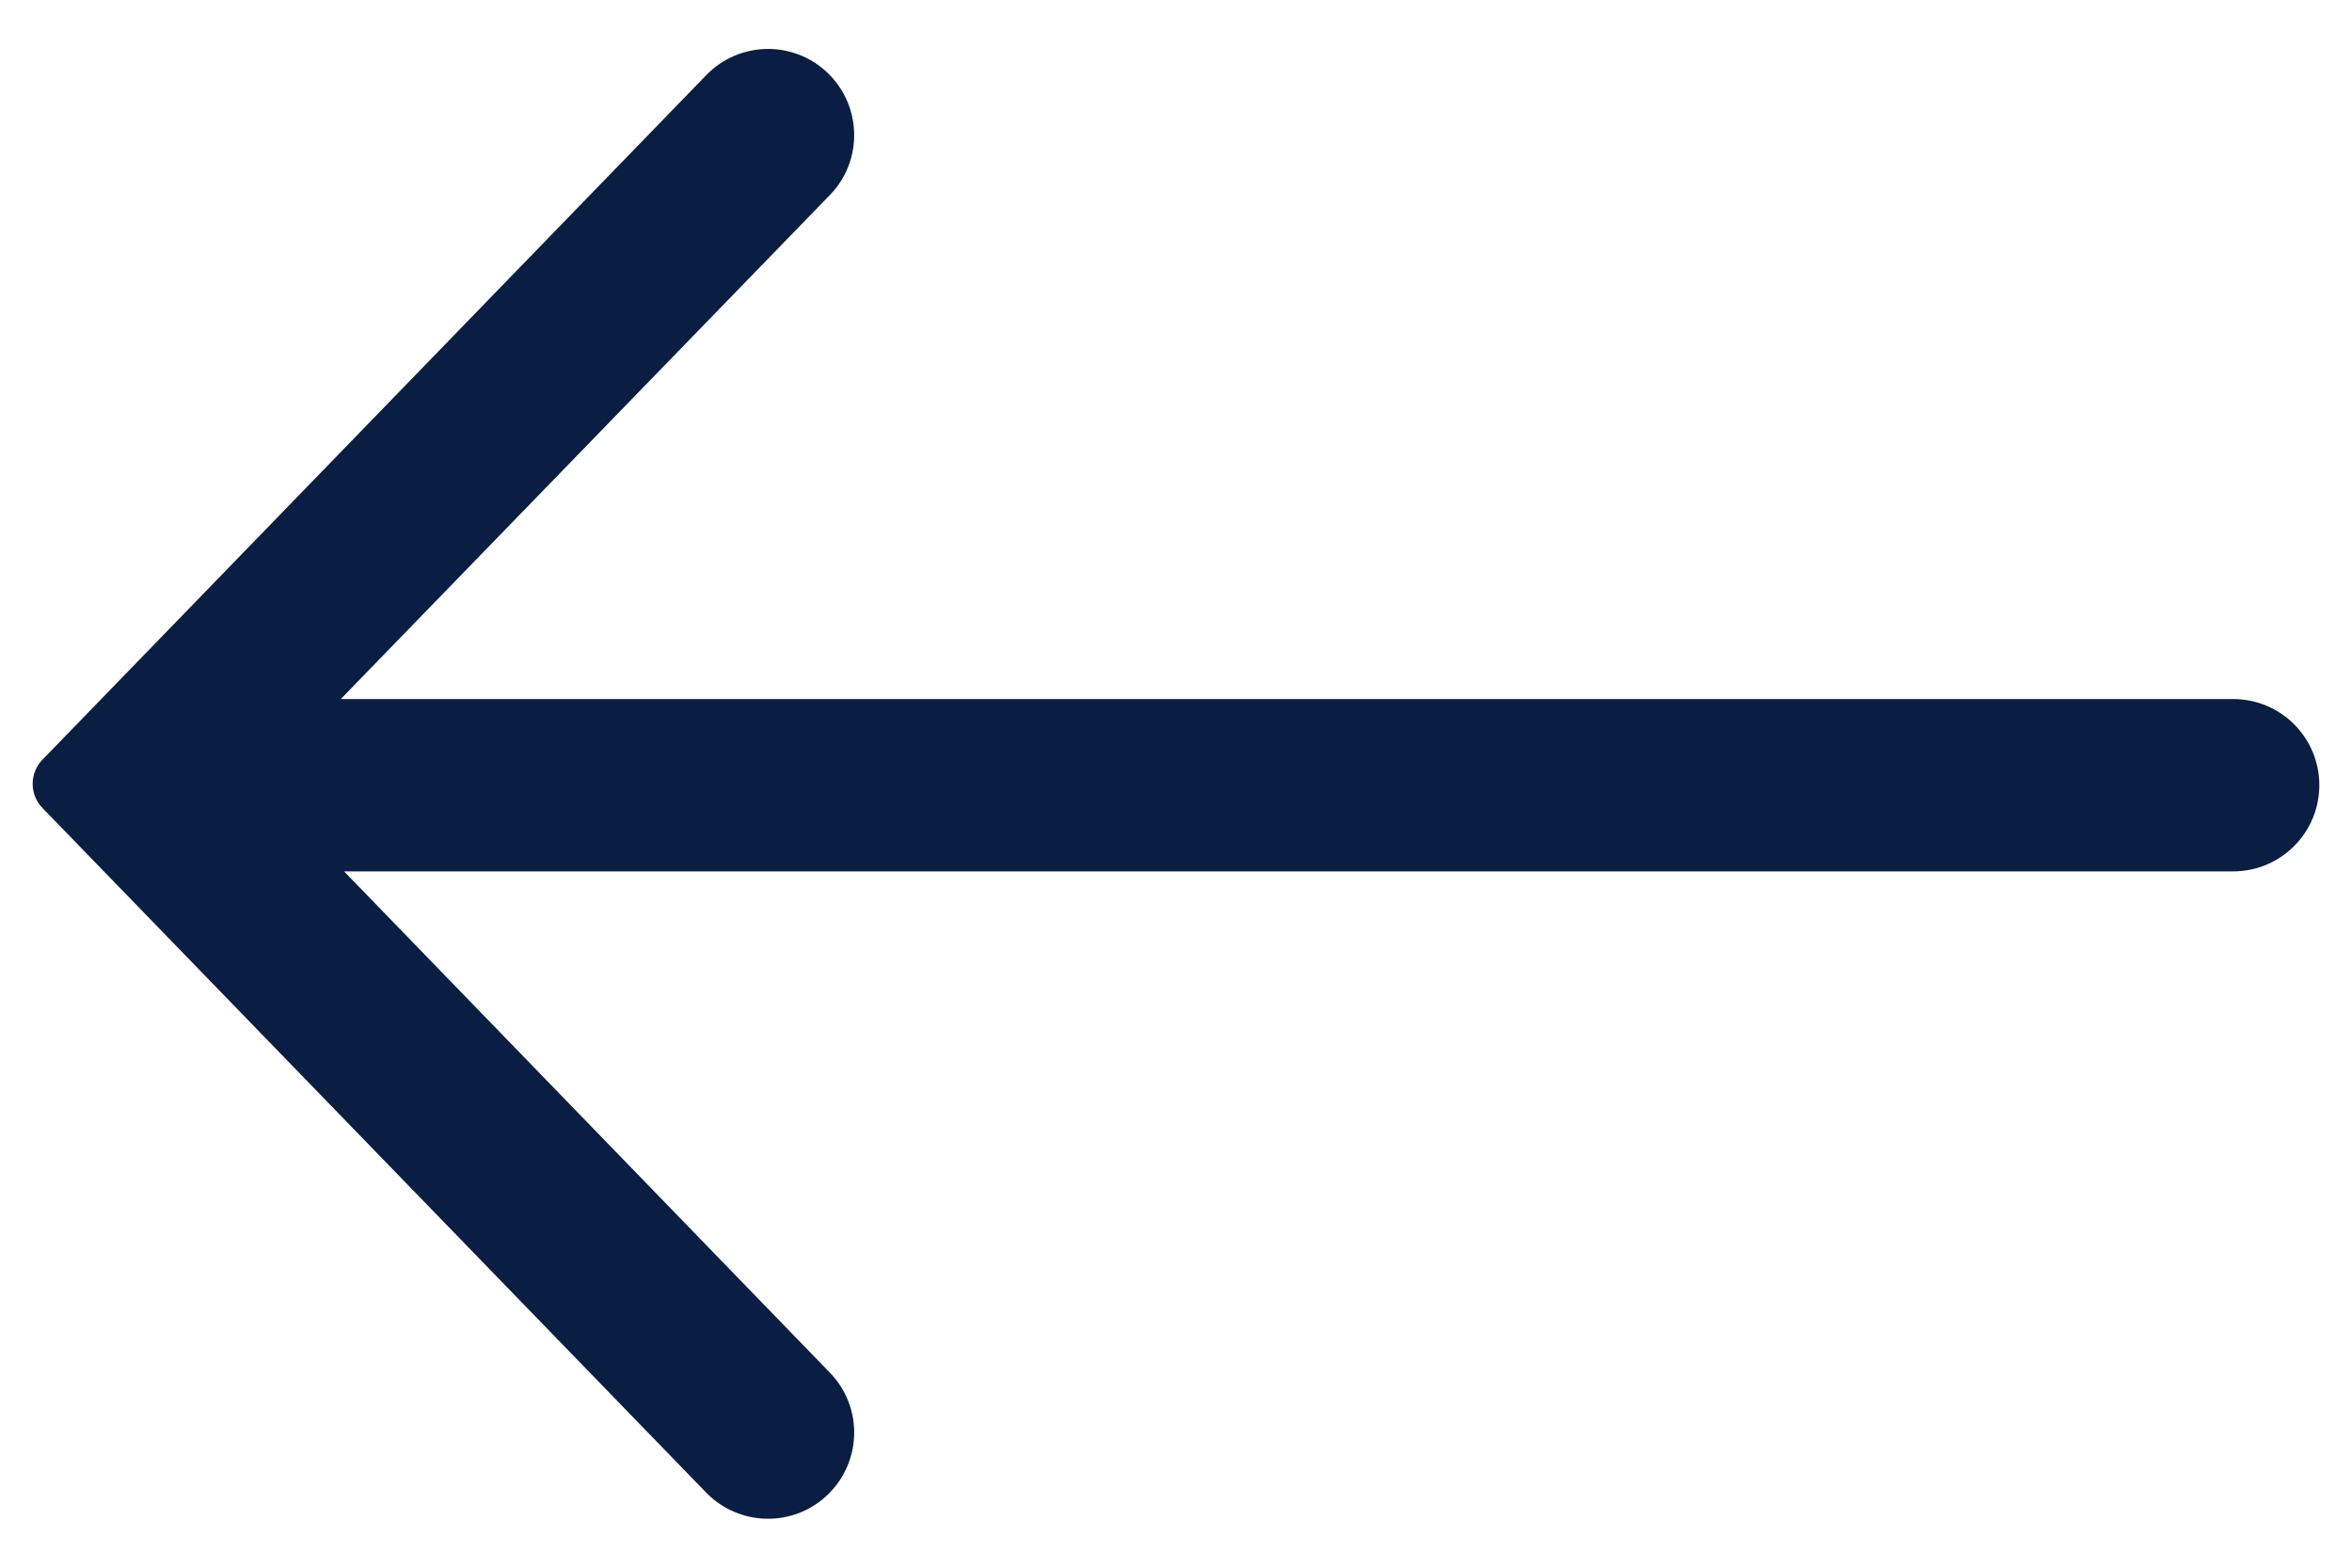 <svg width="18" height="12" viewBox="0 0 18 12" fill="none" xmlns="http://www.w3.org/2000/svg">
<path d="M6.336 0.56C6.075 0.307 5.658 0.314 5.405 0.575L0.325 5.815C0.225 5.918 0.225 6.082 0.325 6.185L5.404 11.425C5.658 11.686 6.075 11.693 6.336 11.44C6.598 11.186 6.605 10.768 6.351 10.507L2.633 6.67H17.091C17.455 6.67 17.75 6.374 17.75 6.01C17.75 5.646 17.455 5.351 17.091 5.351H2.608L6.351 1.493C6.605 1.232 6.598 0.814 6.336 0.56Z" fill="#091E42"/>
</svg>
